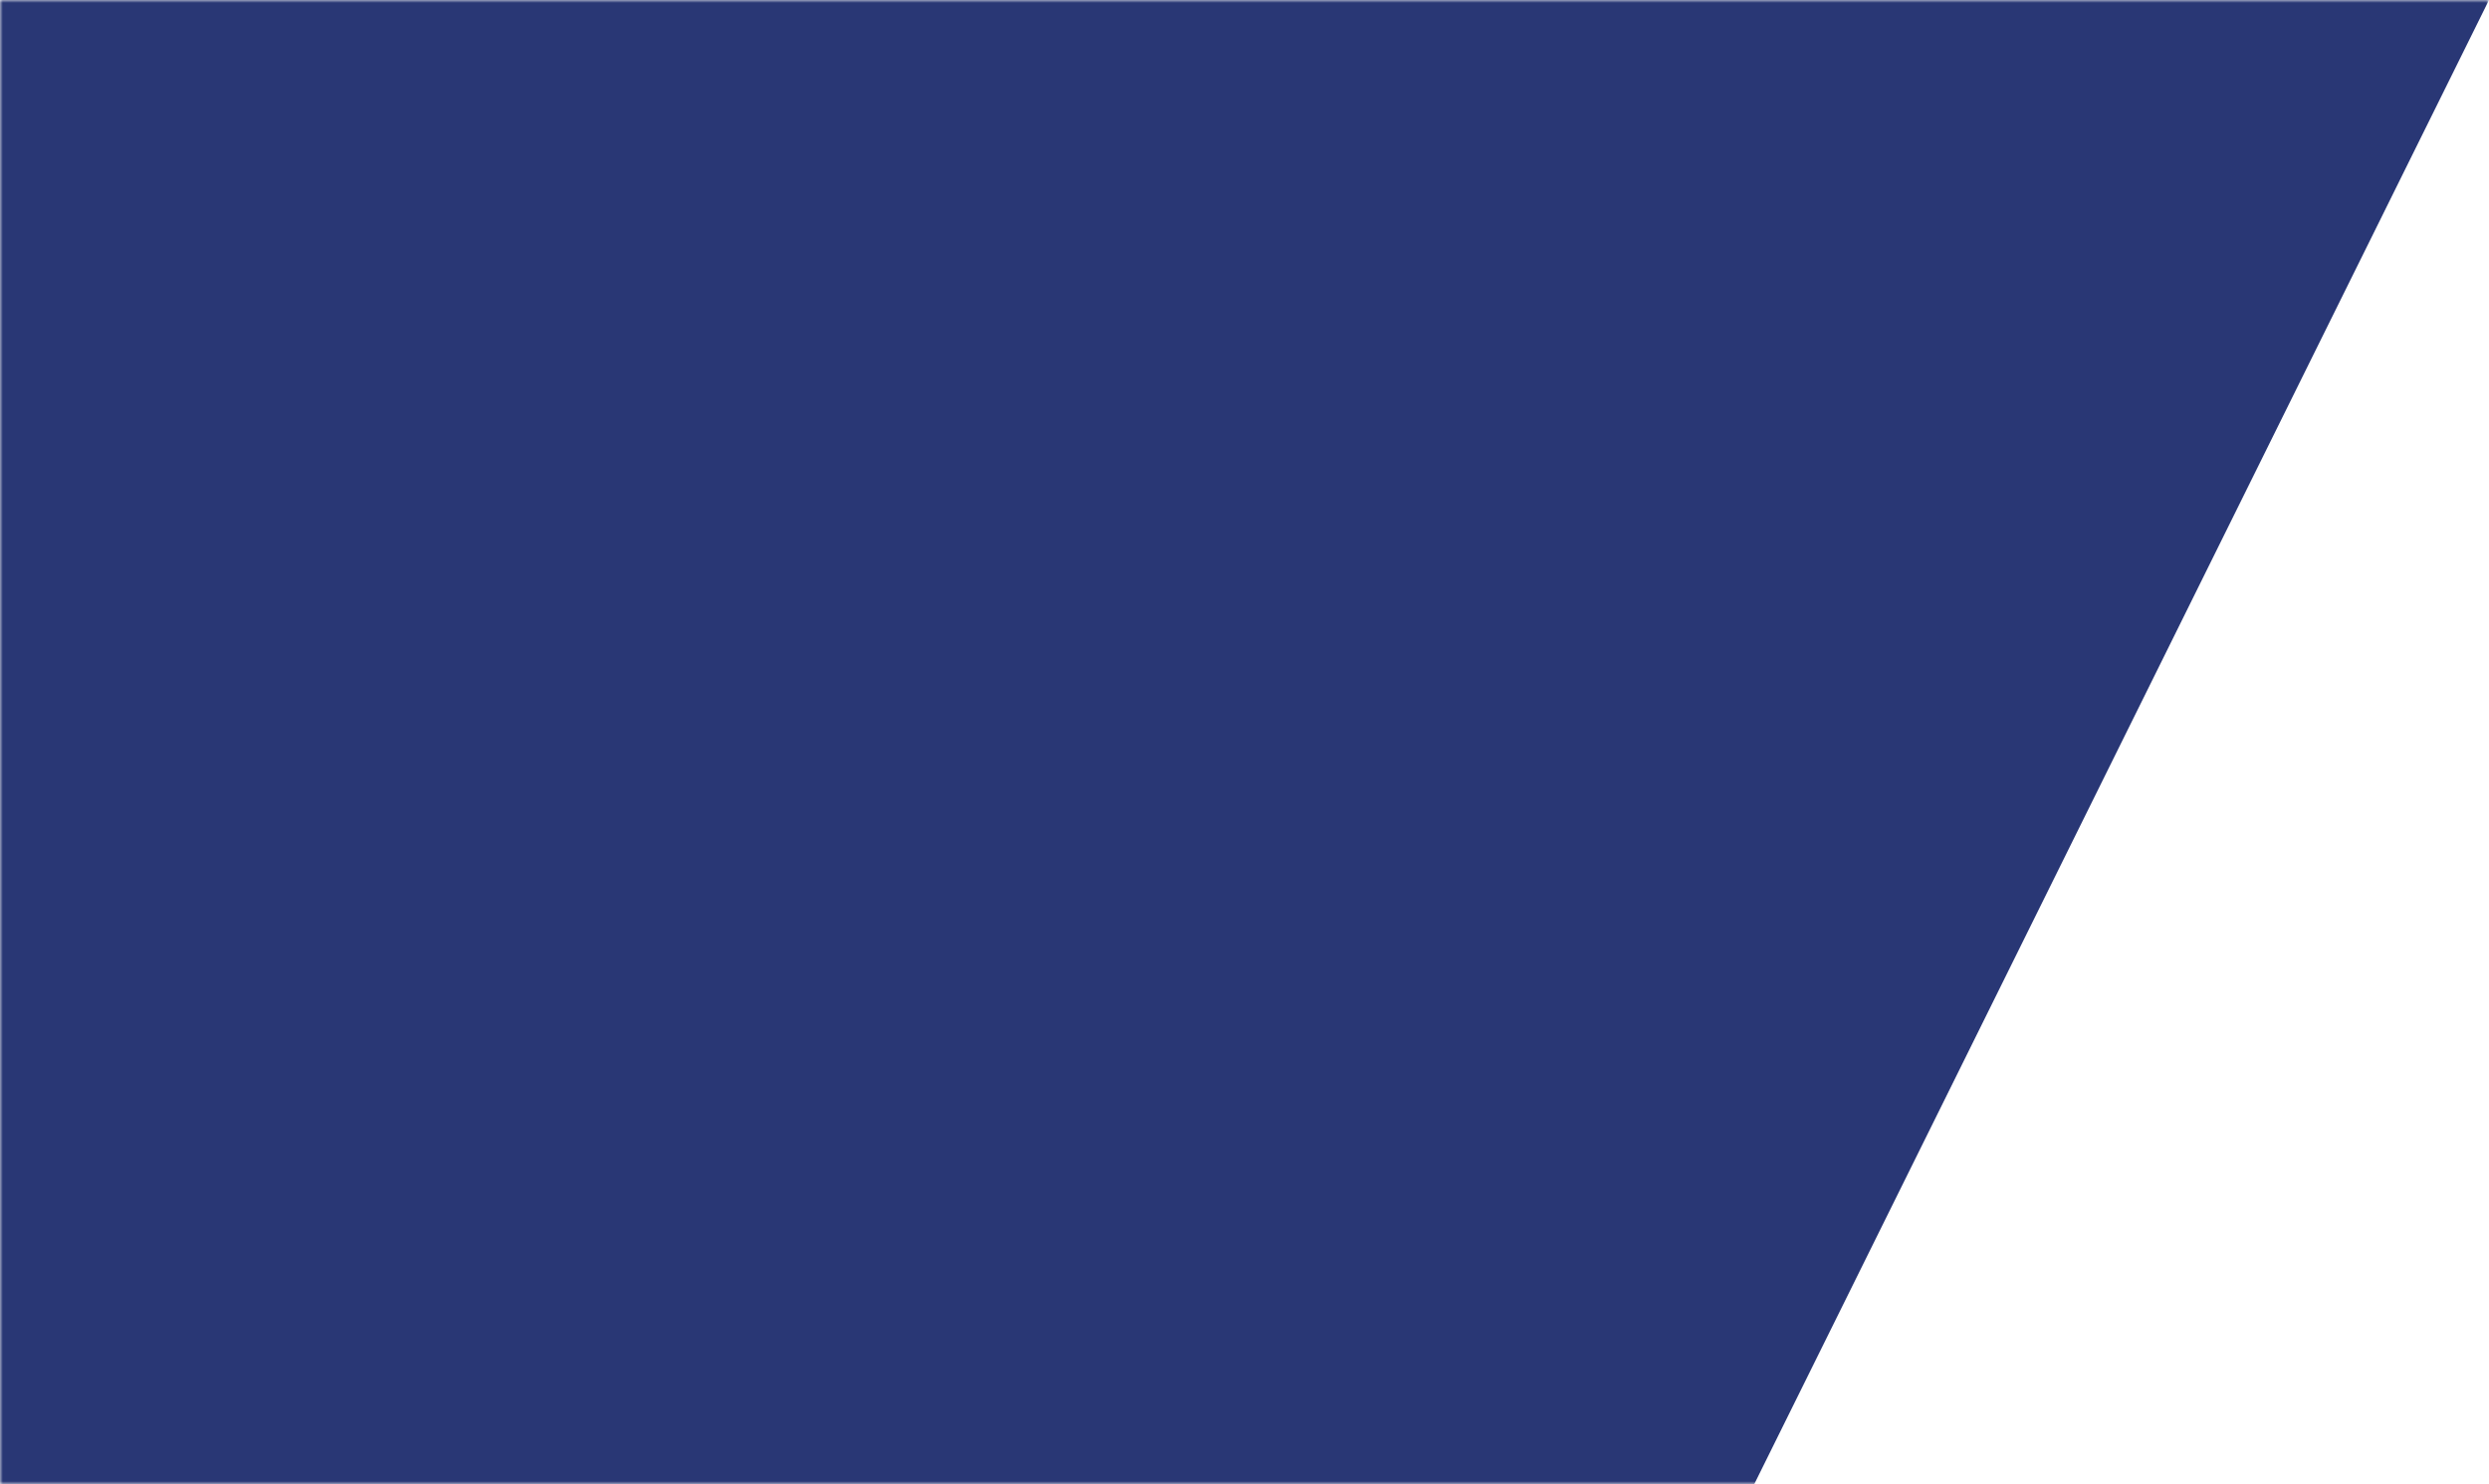 <svg width="446" height="266" viewBox="0 0 446 266" fill="none" xmlns="http://www.w3.org/2000/svg">
<mask id="mask0_2_7" style="mask-type:alpha" maskUnits="userSpaceOnUse" x="0" y="0" width="446" height="266">
<rect width="446" height="266" fill="#D9D9D9"/>
</mask>
<g mask="url(#mask0_2_7)">
<g filter="url(#filter0_d_2_7)">
<path d="M-10.283 0H446L210.419 476H-45L-10.283 0Z" fill="#293775"/>
</g>
</g>
<defs>
<filter id="filter0_d_2_7" x="-49" y="-4" width="499" height="484" filterUnits="userSpaceOnUse" color-interpolation-filters="sRGB">
<feFlood flood-opacity="0" result="BackgroundImageFix"/>
<feColorMatrix in="SourceAlpha" type="matrix" values="0 0 0 0 0 0 0 0 0 0 0 0 0 0 0 0 0 0 127 0" result="hardAlpha"/>
<feOffset/>
<feGaussianBlur stdDeviation="2"/>
<feComposite in2="hardAlpha" operator="out"/>
<feColorMatrix type="matrix" values="0 0 0 0 0 0 0 0 0 0 0 0 0 0 0 0 0 0 0.25 0"/>
<feBlend mode="normal" in2="BackgroundImageFix" result="effect1_dropShadow_2_7"/>
<feBlend mode="normal" in="SourceGraphic" in2="effect1_dropShadow_2_7" result="shape"/>
</filter>
</defs>
</svg>
